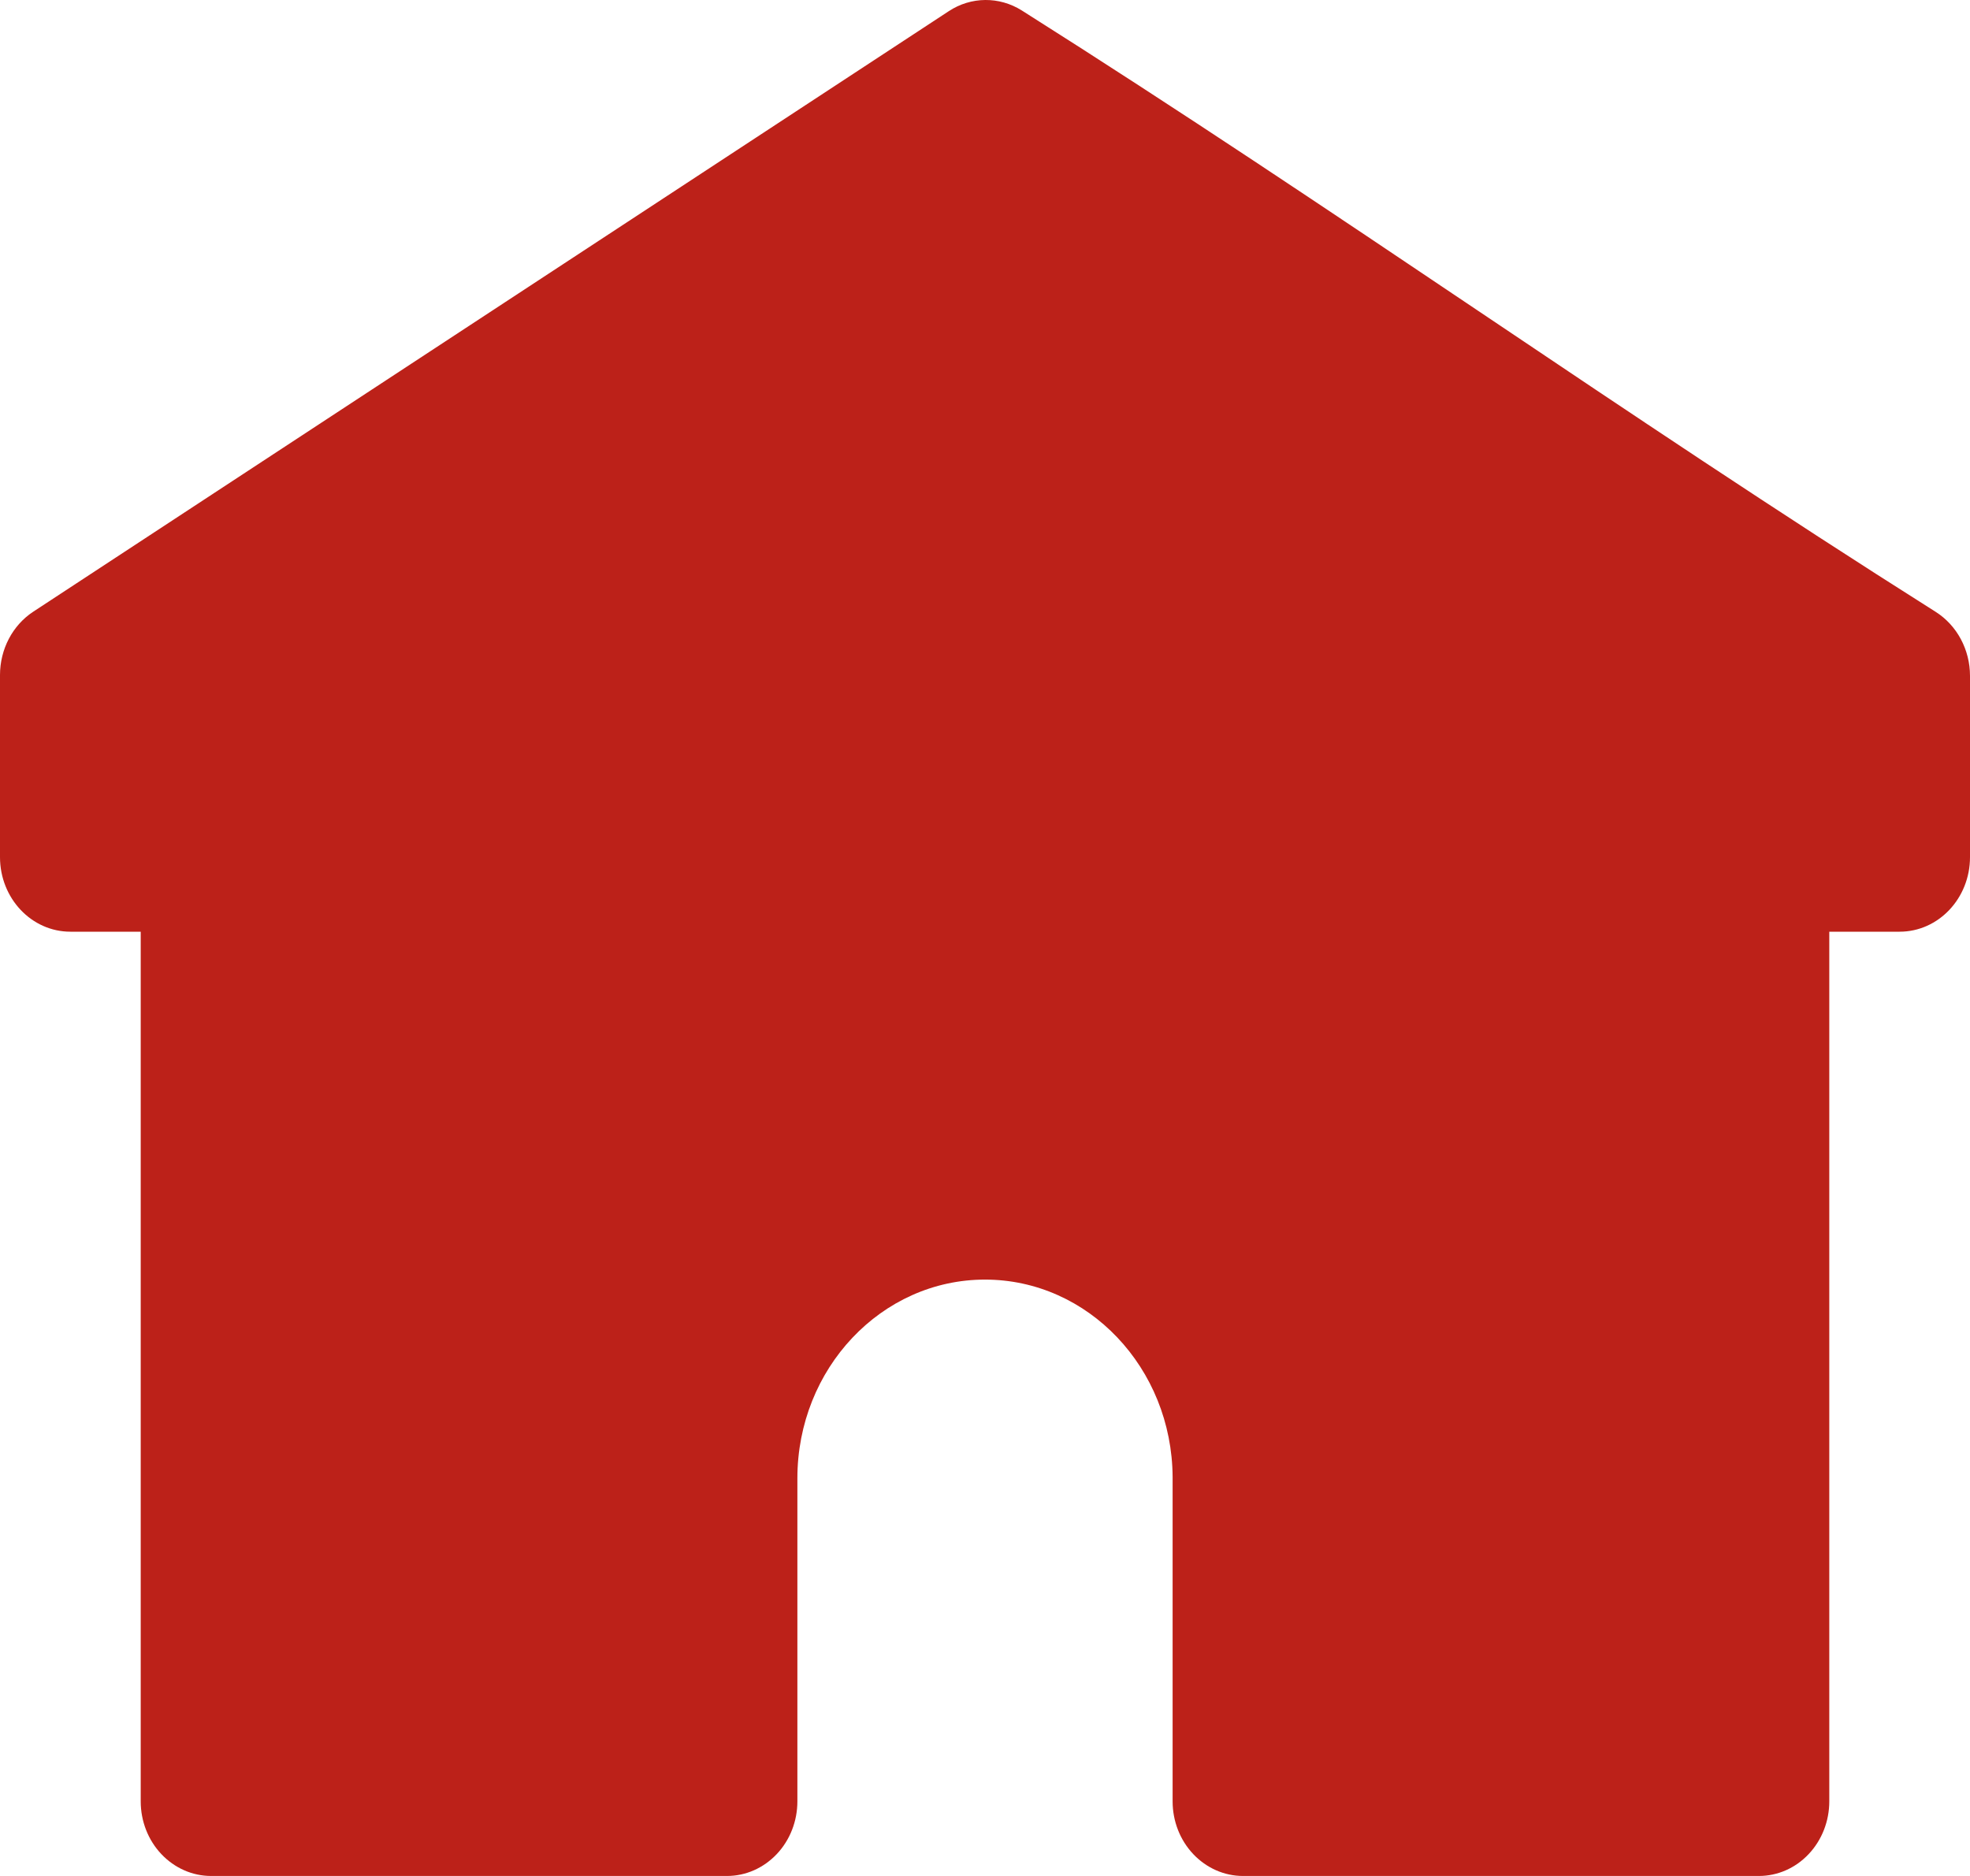 <svg width="21" height="20" viewBox="0 0 21 20" fill="none" xmlns="http://www.w3.org/2000/svg">
<path fill-rule="evenodd" clip-rule="evenodd" d="M8.5 15.761V19.205C8.5 19.416 8.421 19.618 8.28 19.767C8.139 19.916 7.949 20 7.75 20C6.404 20 3.595 20 2.25 20C2.051 20 1.861 19.916 1.72 19.767C1.579 19.618 1.5 19.416 1.5 19.205C1.5 16.827 1.5 9.933 1.5 9.933C1.5 9.933 1.125 9.933 0.75 9.933C0.336 9.933 0 9.577 0 9.138C0 8.524 0 7.698 0 7.197C0 6.921 0.134 6.666 0.355 6.521C1.952 5.474 8.454 1.208 10.114 0.119C10.351 -0.037 10.652 -0.04 10.893 0.112C14.273 2.249 17.251 4.386 20.634 6.523C20.861 6.667 21 6.926 21 7.206C21 7.708 21 8.528 21 9.138C21 9.577 20.664 9.933 20.25 9.933C19.875 9.933 19.5 9.933 19.5 9.933C19.5 9.933 19.5 16.827 19.5 19.205C19.5 19.416 19.421 19.618 19.28 19.767C19.14 19.916 18.949 20 18.75 20C17.404 20 14.595 20 13.25 20C13.051 20 12.861 19.916 12.72 19.767C12.579 19.618 12.5 19.416 12.5 19.205V15.747C12.493 14.584 11.6 13.642 10.5 13.642C9.396 13.642 8.5 14.591 8.5 15.761Z" fill="#BC2119"/>
</svg>
